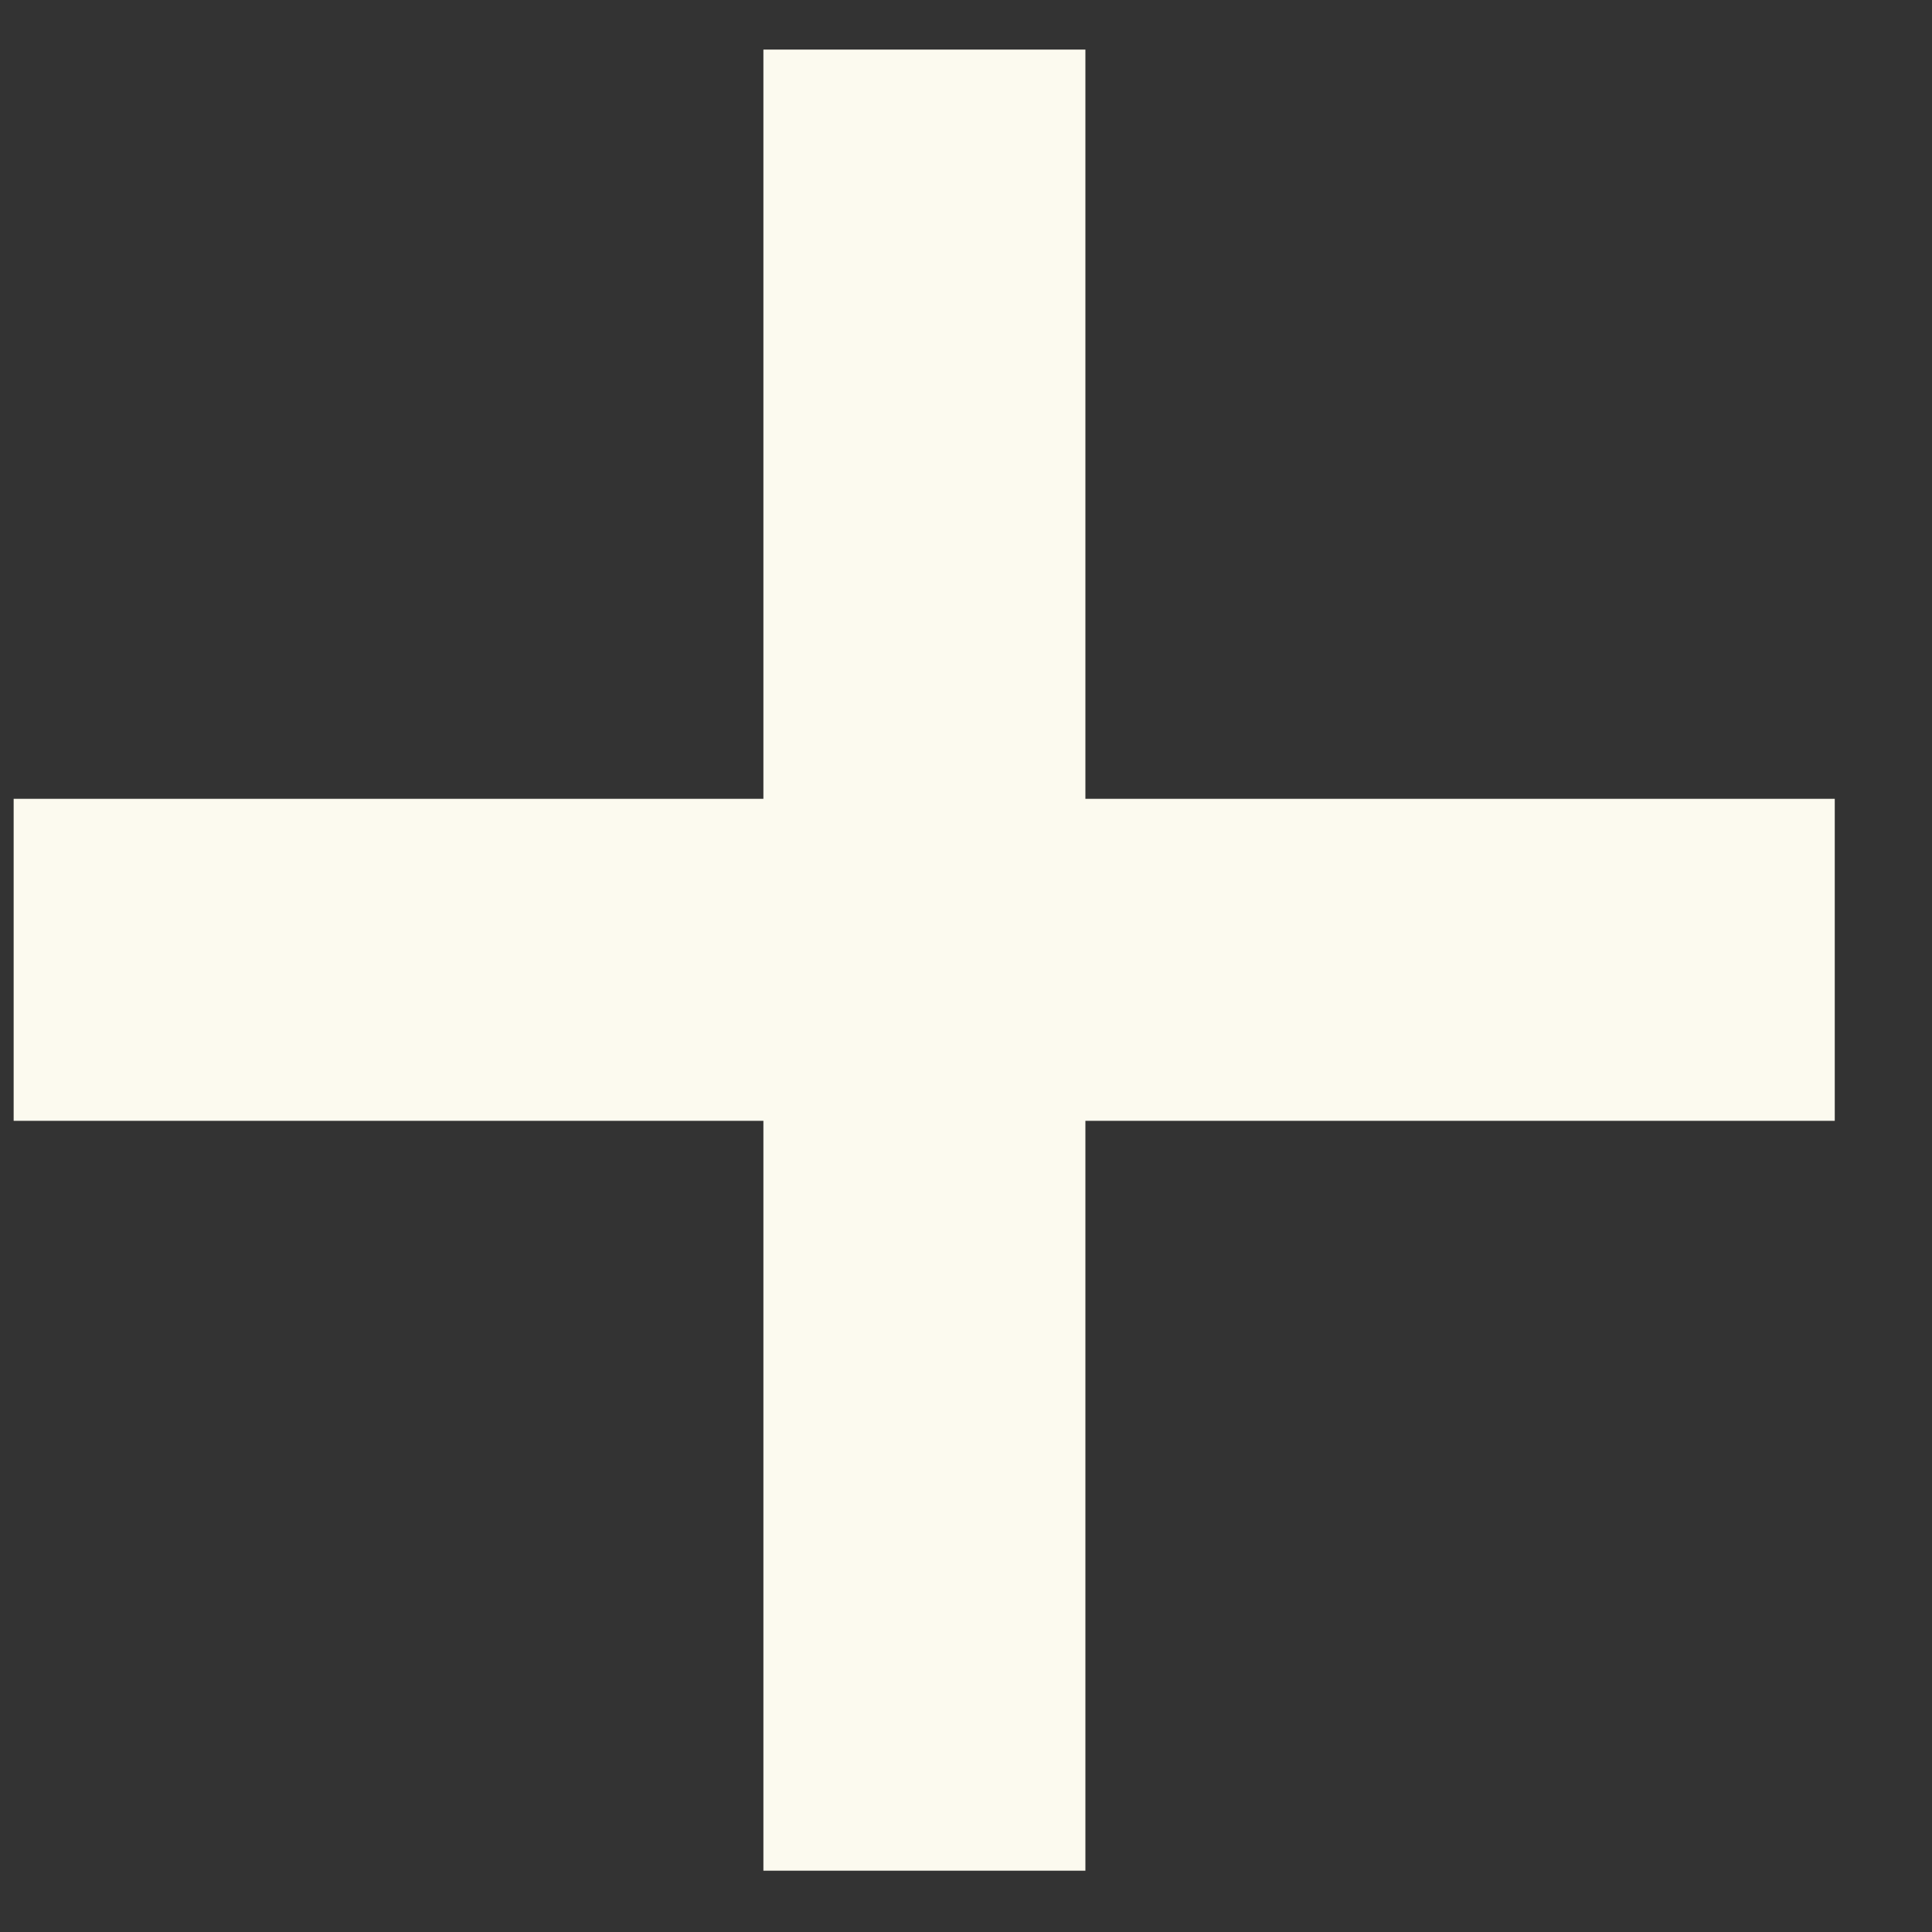 <svg width="15" height="15" viewBox="0 0 15 15" fill="none" xmlns="http://www.w3.org/2000/svg">
<rect x="0" y="0" width="15" height="15" fill="#333333" stroke="none"/>
<path d="M1.356 7.452H12.995" stroke="#FCFAEF" stroke-width="2.5" stroke-linecap="square"/>
<path d="M7.177 13.274L7.177 1.635" stroke="#FCFAEF" stroke-width="2.5" stroke-linecap="square"/>
</svg>
